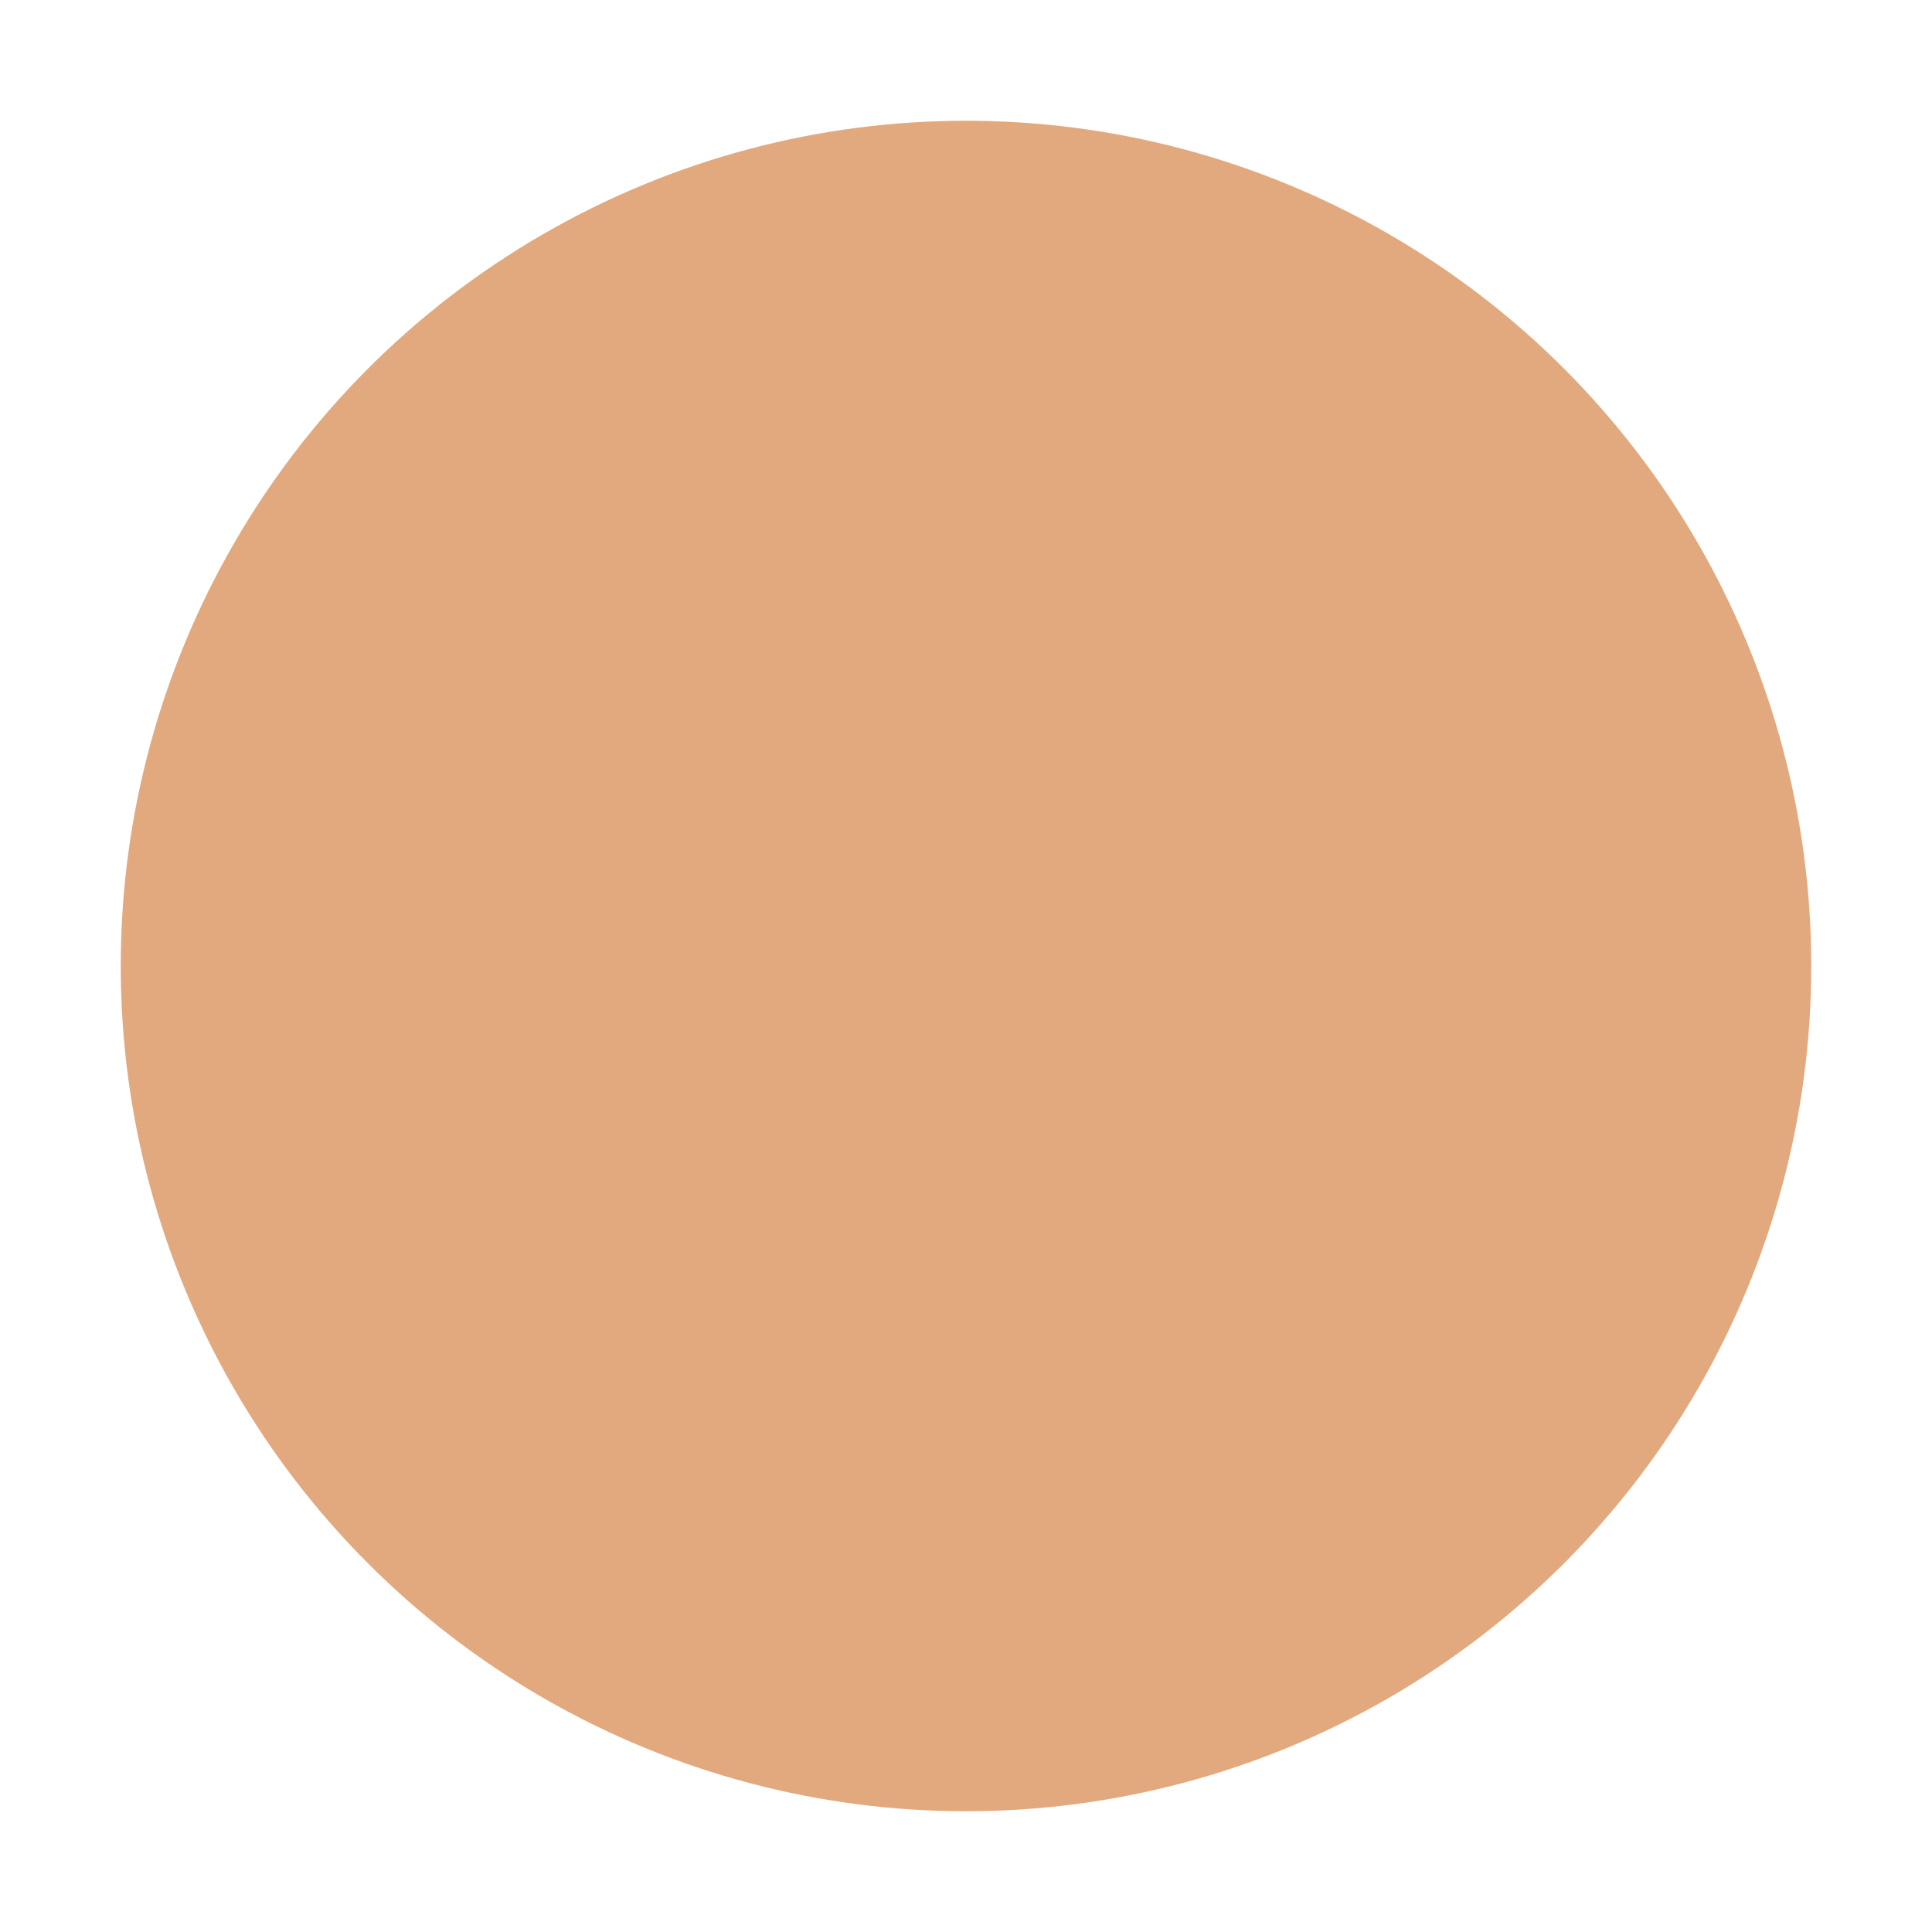 <?xml version="1.0" encoding="UTF-8" standalone="no"?>
<svg
   width="16"
   height="16"
   version="1.1"
   id="svg1"
   sodipodi:docname="slider_grabber_highlight.svg"
   inkscape:version="1.4 (e7c3feb1, 2024-10-09)"
   xmlns:inkscape="http://www.inkscape.org/namespaces/inkscape"
   xmlns:sodipodi="http://sodipodi.sourceforge.net/DTD/sodipodi-0.dtd"
   xmlns="http://www.w3.org/2000/svg"
   xmlns:svg="http://www.w3.org/2000/svg">
  <defs
     id="defs1" />
  <sodipodi:namedview
     id="namedview1"
     pagecolor="#ffffff"
     bordercolor="#000000"
     borderopacity="0.25"
     inkscape:showpageshadow="true"
     inkscape:pageopacity="0.0"
     inkscape:pagecheckerboard="true"
     inkscape:deskcolor="#d1d1d1"
     showborder="true"
     labelstyle="default"
     inkscape:clip-to-page="false"
     borderlayer="false"
     inkscape:zoom="20.933913"
     inkscape:cx="4.6575143"
     inkscape:cy="7.141522"
     inkscape:window-width="1104"
     inkscape:window-height="668"
     inkscape:window-x="26"
     inkscape:window-y="235"
     inkscape:window-maximized="0"
     inkscape:current-layer="svg1" />
  <circle
     cx="8"
     cy="8"
     r="7"
     fill="#fefefe"
     fill-opacity=".75"
     id="circle1"
     style="fill:#e2a97e;fill-opacity:1" />
</svg>
